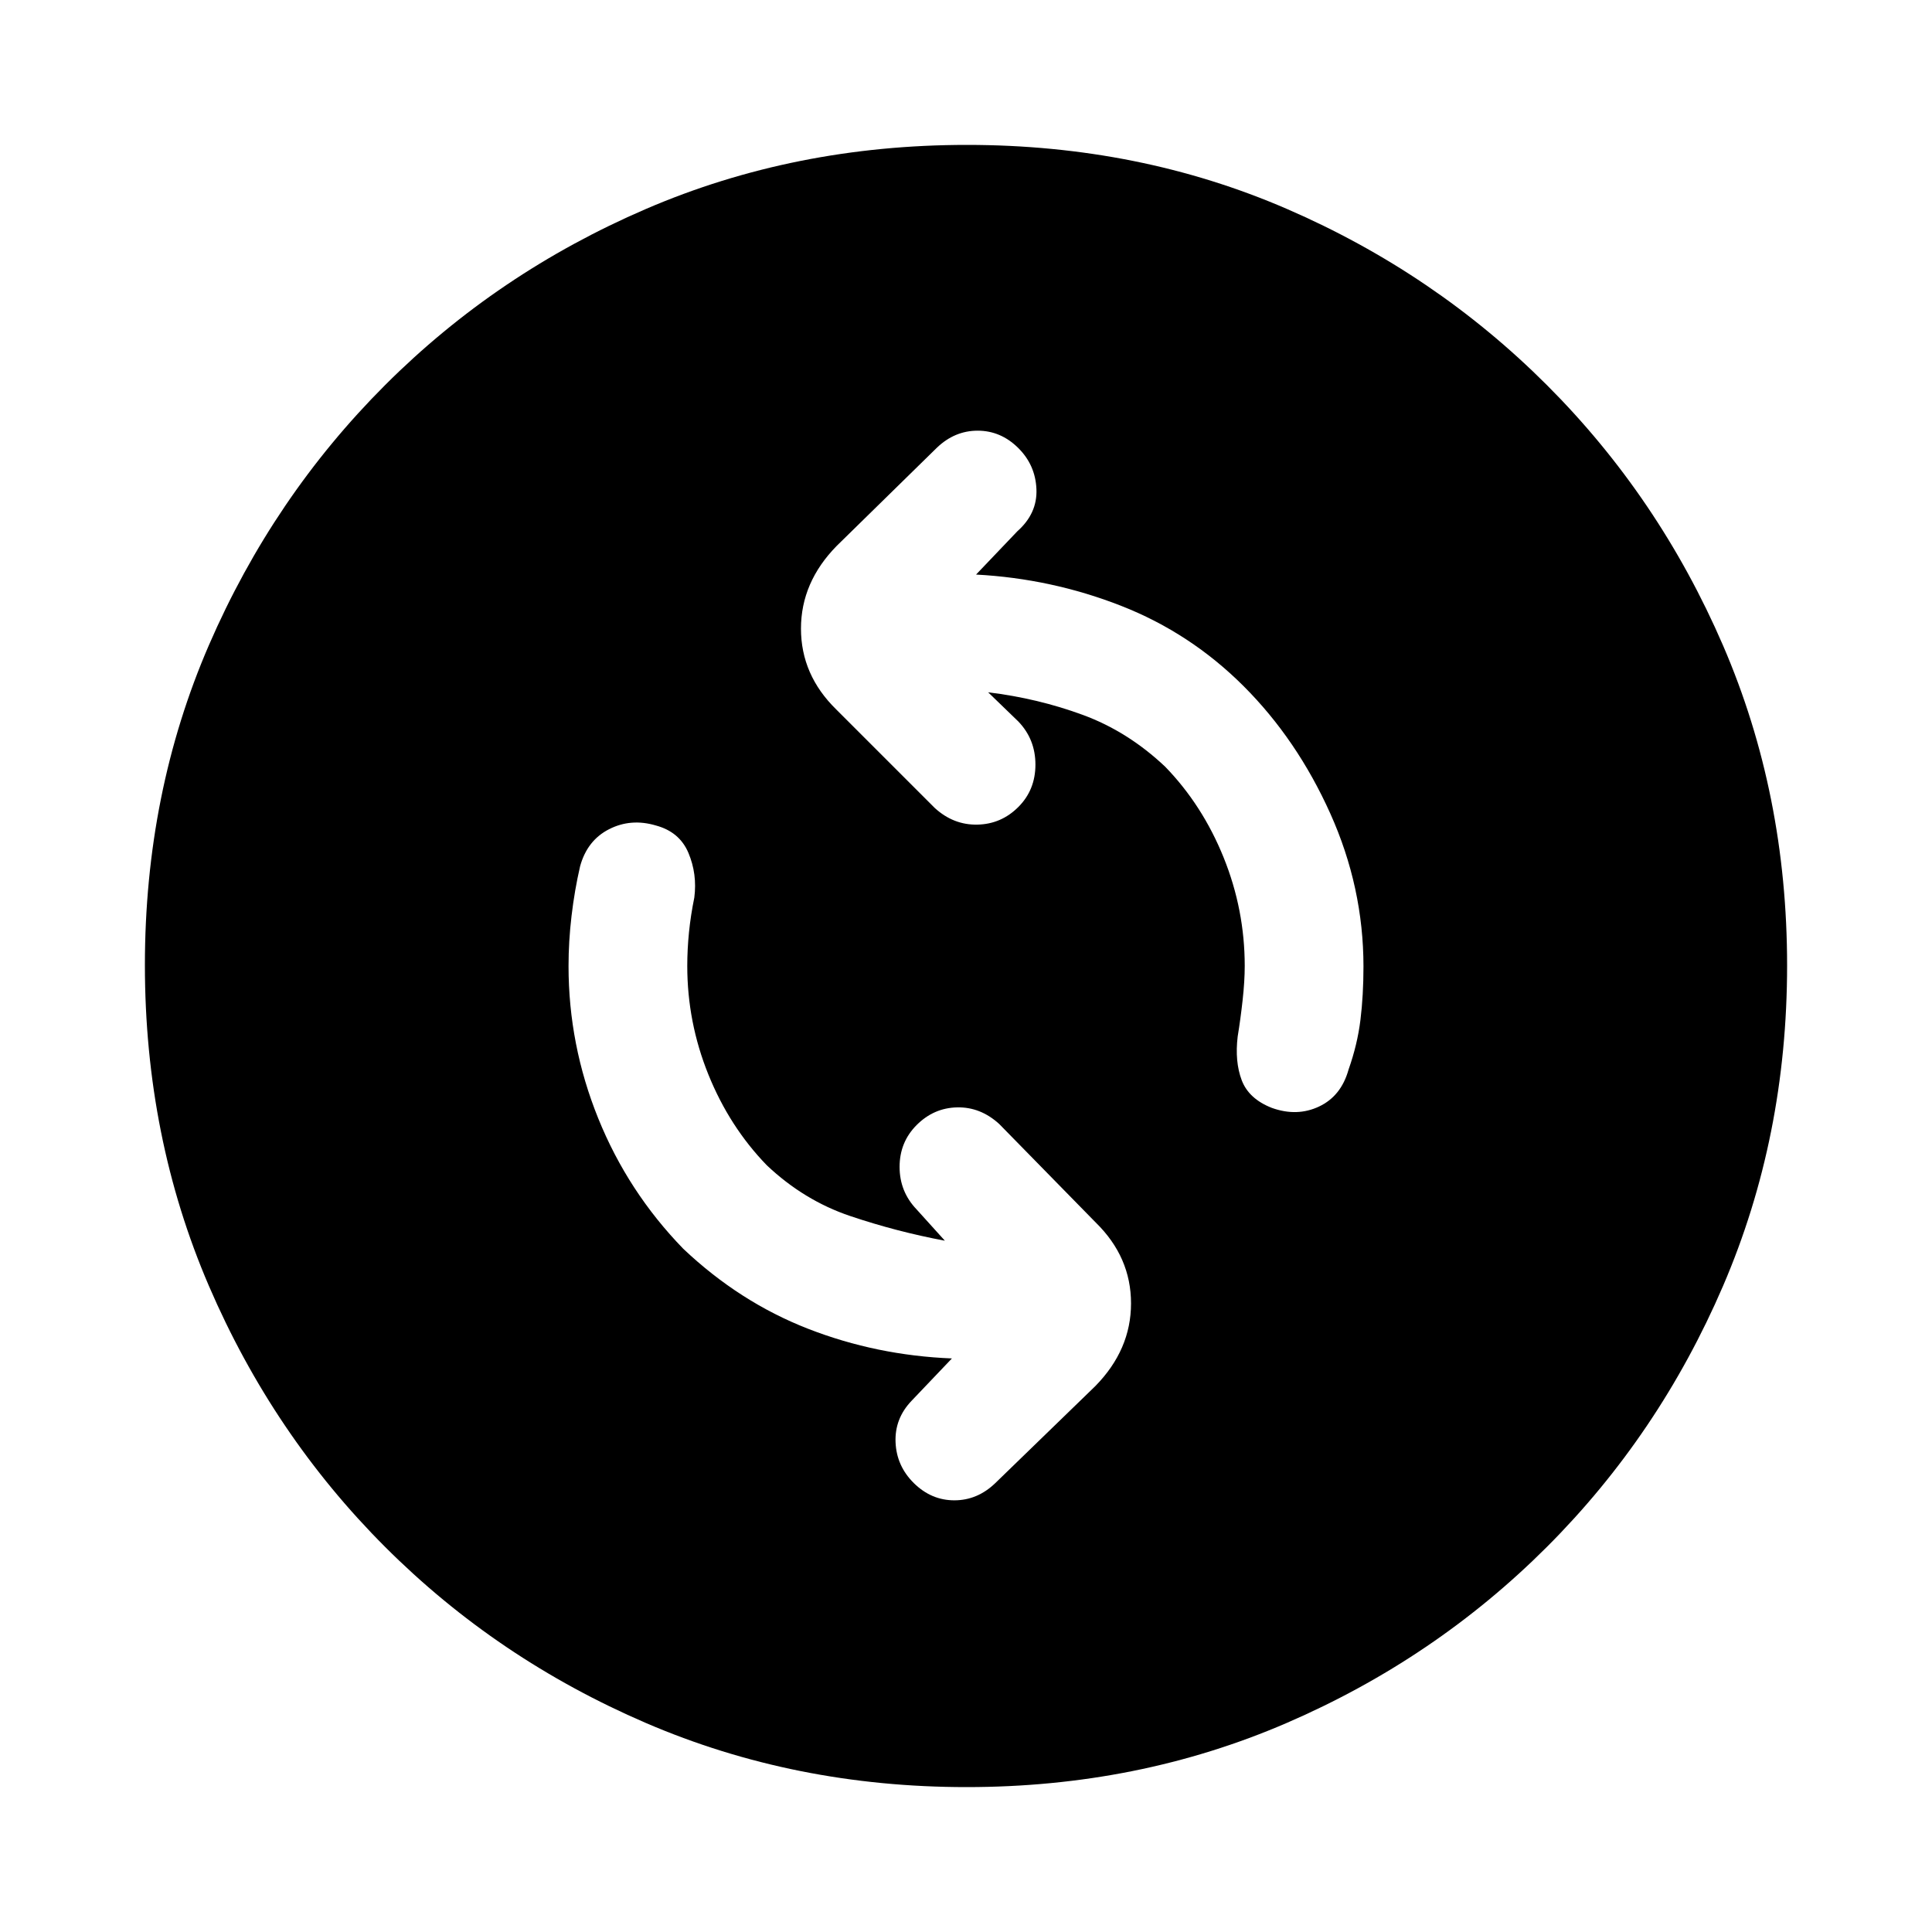 <svg xmlns="http://www.w3.org/2000/svg" height="20" viewBox="0 -960 960 960" width="20"><path d="M469.5-343.5q-24-4.5-47-12.25T381-381q-18.54-19.14-29.02-45.1T341.5-480q0-8.24.85-16.72.85-8.48 2.65-17.28 1.5-11.67-2.91-22.16-4.4-10.49-16.19-13.66-12.4-3.68-23.26 1.85-10.85 5.53-14.39 18.4-2.75 11.9-4.25 24.61-1.5 12.7-1.5 24.96 0 39.2 14.74 75.67 14.73 36.47 42.26 64.83 28 26.5 62 39.75T473-285l-20 21q-8.5 8.86-8 20.68t9.14 20.32q8.65 8.5 20.07 8.5 11.43 0 20.29-8.5l49.79-48.29Q562-289.36 562-312.36t-17.5-40.14l-48-49q-9.32-8.5-20.91-8.25T455.5-401q-8.5 8.5-8.5 20.82t8.5 21.18l14 15.5ZM491-616q24.7 3 47.1 11.25Q560.5-596.5 579-579q18.54 19.14 29.02 45.1T618.5-480q0 7.5-1.05 17T615-445q-1.5 12.5 2 21.75t14.96 13.75q12.54 4.5 23.51-.69 10.96-5.19 14.62-18.34Q674.5-441 676-453.25q1.5-12.25 1.5-26.49 0-39.36-16.5-76.06T618-619q-26.5-26.5-61-40t-72-15.5l20.5-21.5q10-8.86 9.5-20.93t-9.14-20.57q-8.65-8.5-20.07-8.5-11.43 0-20.29 8.5l-49.79 48.79Q398-670.64 398-647.64t17.5 40.14l49 49q9.32 8.5 21.16 8.25T506-559q8.5-8.5 8.5-21.07T506-601.5L491-616ZM480.28-72Q395-72 321.01-103.83q-73.98-31.84-129.66-87.52-55.68-55.68-87.52-129.62Q72-394.92 72-480.46t31.83-159.03q31.84-73.48 87.52-129.16 55.68-55.68 129.62-87.52Q394.92-888 480.46-888t159.03 31.83q73.48 31.84 129.16 87.52 55.68 55.68 87.52 129.39Q888-565.55 888-480.28q0 85.28-31.83 159.27-31.84 73.98-87.52 129.66-55.68 55.68-129.39 87.52Q565.55-72 480.28-72Z"/></svg>